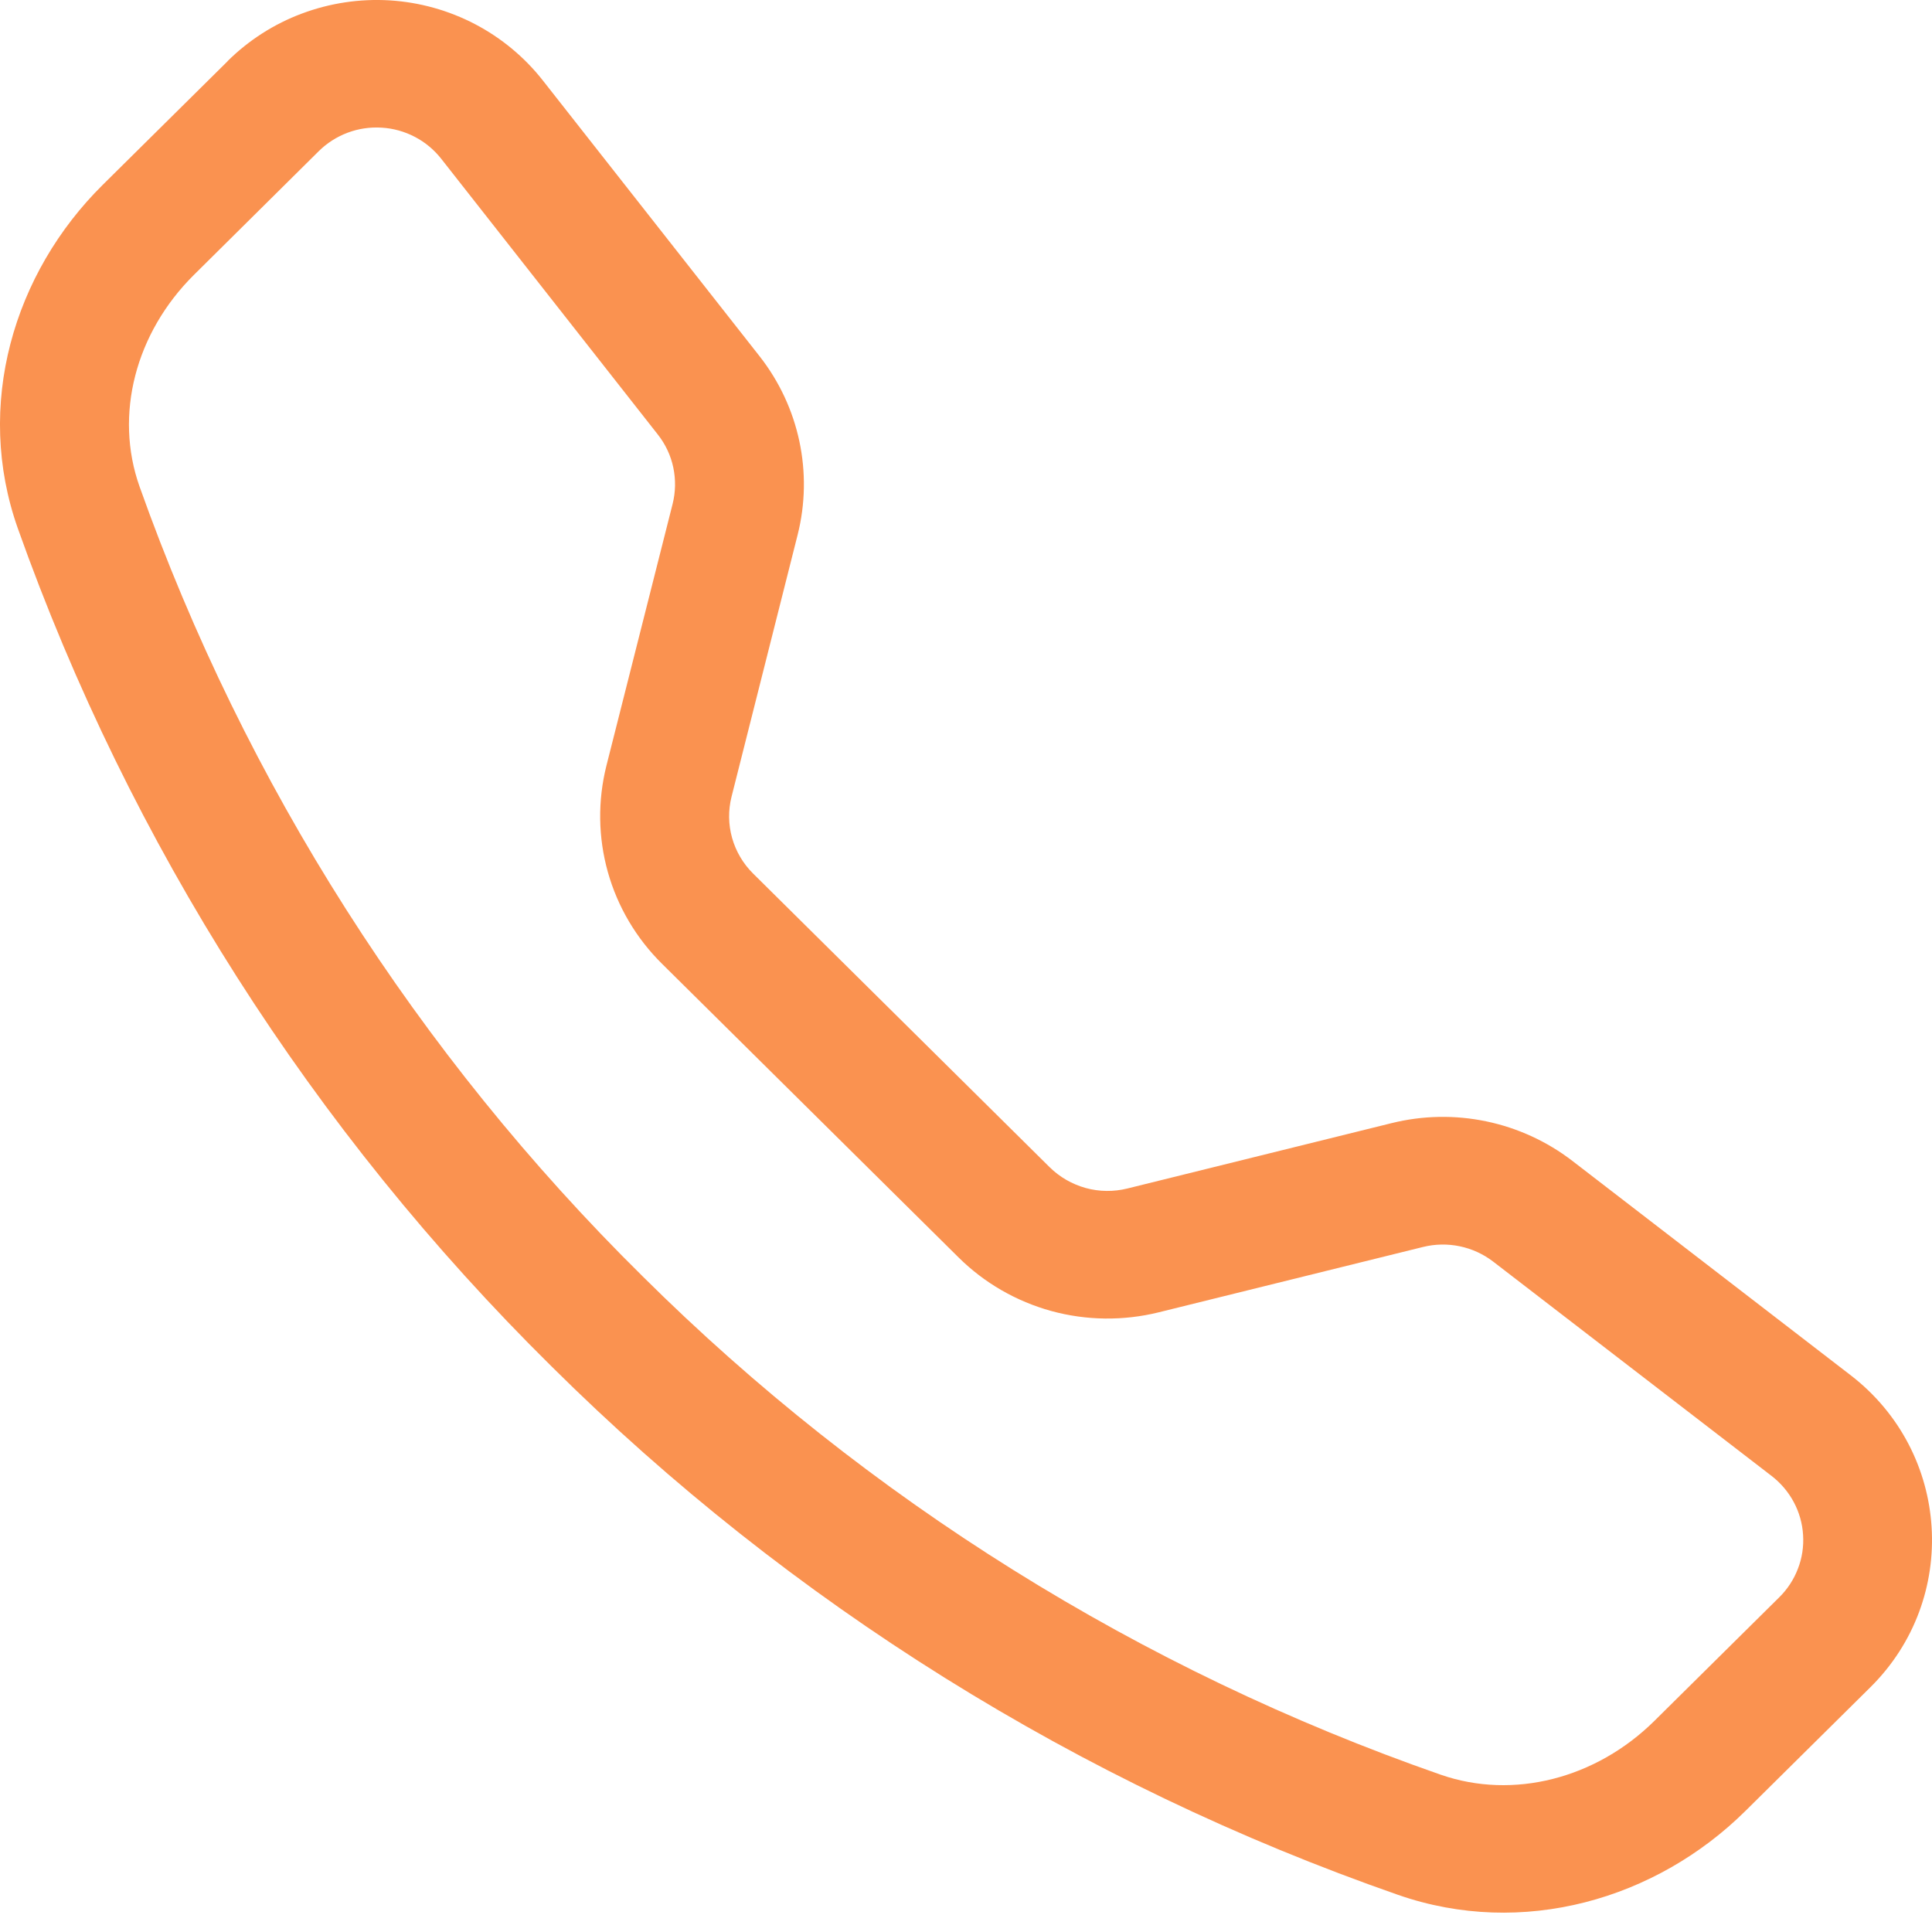 <svg width="26" height="26" viewBox="0 0 26 26" fill="none" xmlns="http://www.w3.org/2000/svg">
<path d="M5.938 2.137C5.842 2.015 5.721 1.914 5.583 1.842C5.445 1.77 5.293 1.727 5.137 1.718C4.981 1.708 4.824 1.731 4.678 1.786C4.532 1.841 4.399 1.926 4.289 2.035L2.609 3.7C1.824 4.479 1.535 5.581 1.878 6.548C3.301 10.55 5.615 14.183 8.65 17.178C11.676 20.183 15.346 22.474 19.388 23.883C20.365 24.223 21.478 23.936 22.264 23.159L23.944 21.496C24.055 21.387 24.141 21.255 24.196 21.11C24.252 20.966 24.275 20.811 24.265 20.657C24.256 20.502 24.213 20.352 24.14 20.215C24.067 20.078 23.965 19.958 23.842 19.863L20.093 16.977C19.961 16.876 19.808 16.806 19.645 16.772C19.482 16.738 19.313 16.741 19.151 16.781L15.592 17.661C15.117 17.778 14.62 17.772 14.148 17.643C13.676 17.513 13.246 17.265 12.9 16.922L8.909 12.97C8.562 12.627 8.311 12.202 8.18 11.735C8.049 11.267 8.043 10.775 8.161 10.304L9.052 6.781C9.092 6.621 9.095 6.454 9.061 6.292C9.027 6.13 8.956 5.979 8.853 5.848L5.938 2.137ZM3.062 0.823C3.347 0.541 3.688 0.322 4.064 0.182C4.441 0.041 4.843 -0.019 5.244 0.005C5.646 0.03 6.037 0.139 6.393 0.325C6.748 0.511 7.06 0.77 7.307 1.085L10.222 4.794C10.756 5.475 10.945 6.361 10.734 7.198L9.845 10.721C9.799 10.903 9.801 11.095 9.852 11.276C9.903 11.457 10 11.622 10.134 11.755L14.126 15.708C14.261 15.841 14.428 15.937 14.612 15.988C14.795 16.038 14.988 16.04 15.173 15.994L18.73 15.114C19.147 15.011 19.582 15.003 20.003 15.091C20.423 15.179 20.818 15.36 21.158 15.621L24.905 18.507C26.252 19.545 26.375 21.515 25.17 22.707L23.489 24.371C22.287 25.561 20.49 26.084 18.814 25.5C14.527 24.006 10.633 21.576 7.424 18.39C4.205 15.212 1.75 11.359 0.241 7.114C-0.347 5.457 0.181 3.676 1.384 2.486L3.064 0.823H3.062Z" fill="#FA9250"/>
</svg>
